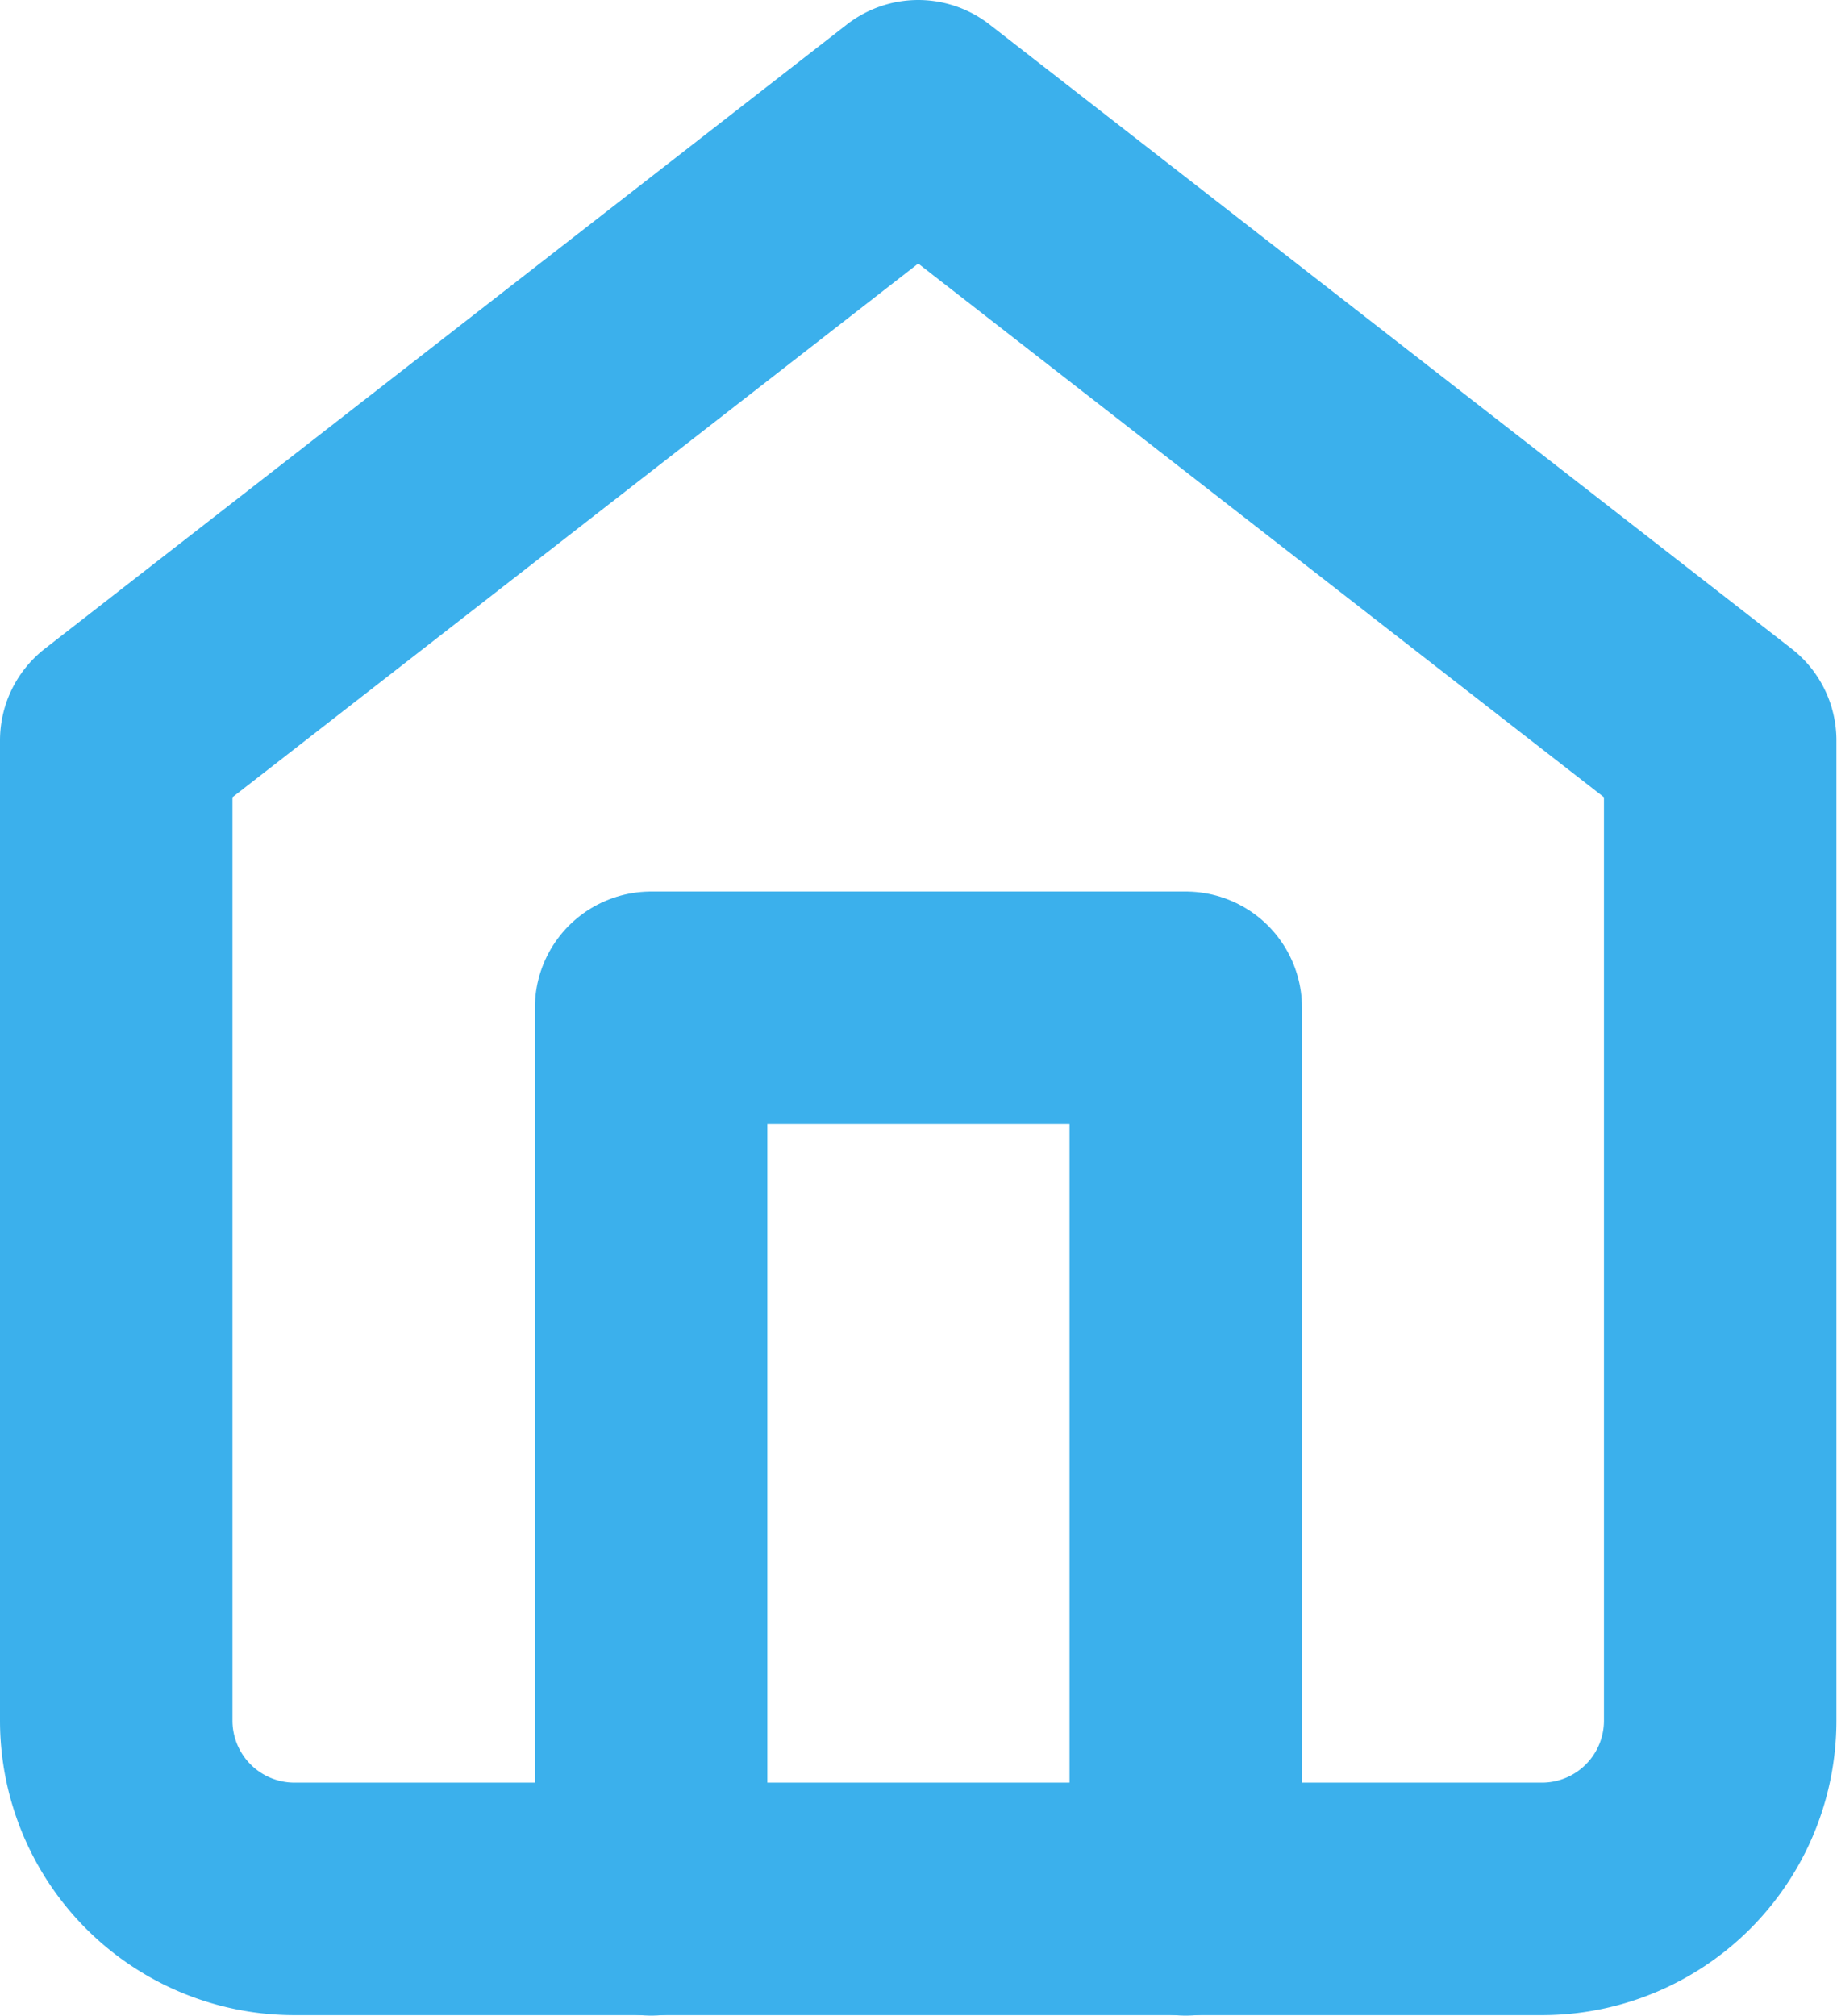 <svg xmlns="http://www.w3.org/2000/svg" width="15.805" height="17.339" viewBox="0 0 15.805 17.339">
  <g id="Icon_feather-home" data-name="Icon feather-home" transform="translate(-3.5 -2)">
    <path id="Path_8576" data-name="Path 8576" d="M4.5,8.369,11.4,3l6.9,5.369V16.8a1.534,1.534,0,0,1-1.534,1.534H6.034A1.534,1.534,0,0,1,4.5,16.8Z" fill="none" stroke="#3bb0ec" stroke-linecap="round" stroke-linejoin="round" stroke-width="2"/>
    <path id="Path_8577" data-name="Path 8577" d="M13.5,25.669V18h4.6v7.669" transform="translate(-4.398 -7.331)" fill="none" stroke="#3bb0ec" stroke-linecap="round" stroke-linejoin="round" stroke-width="2"/>
  </g>
</svg>

